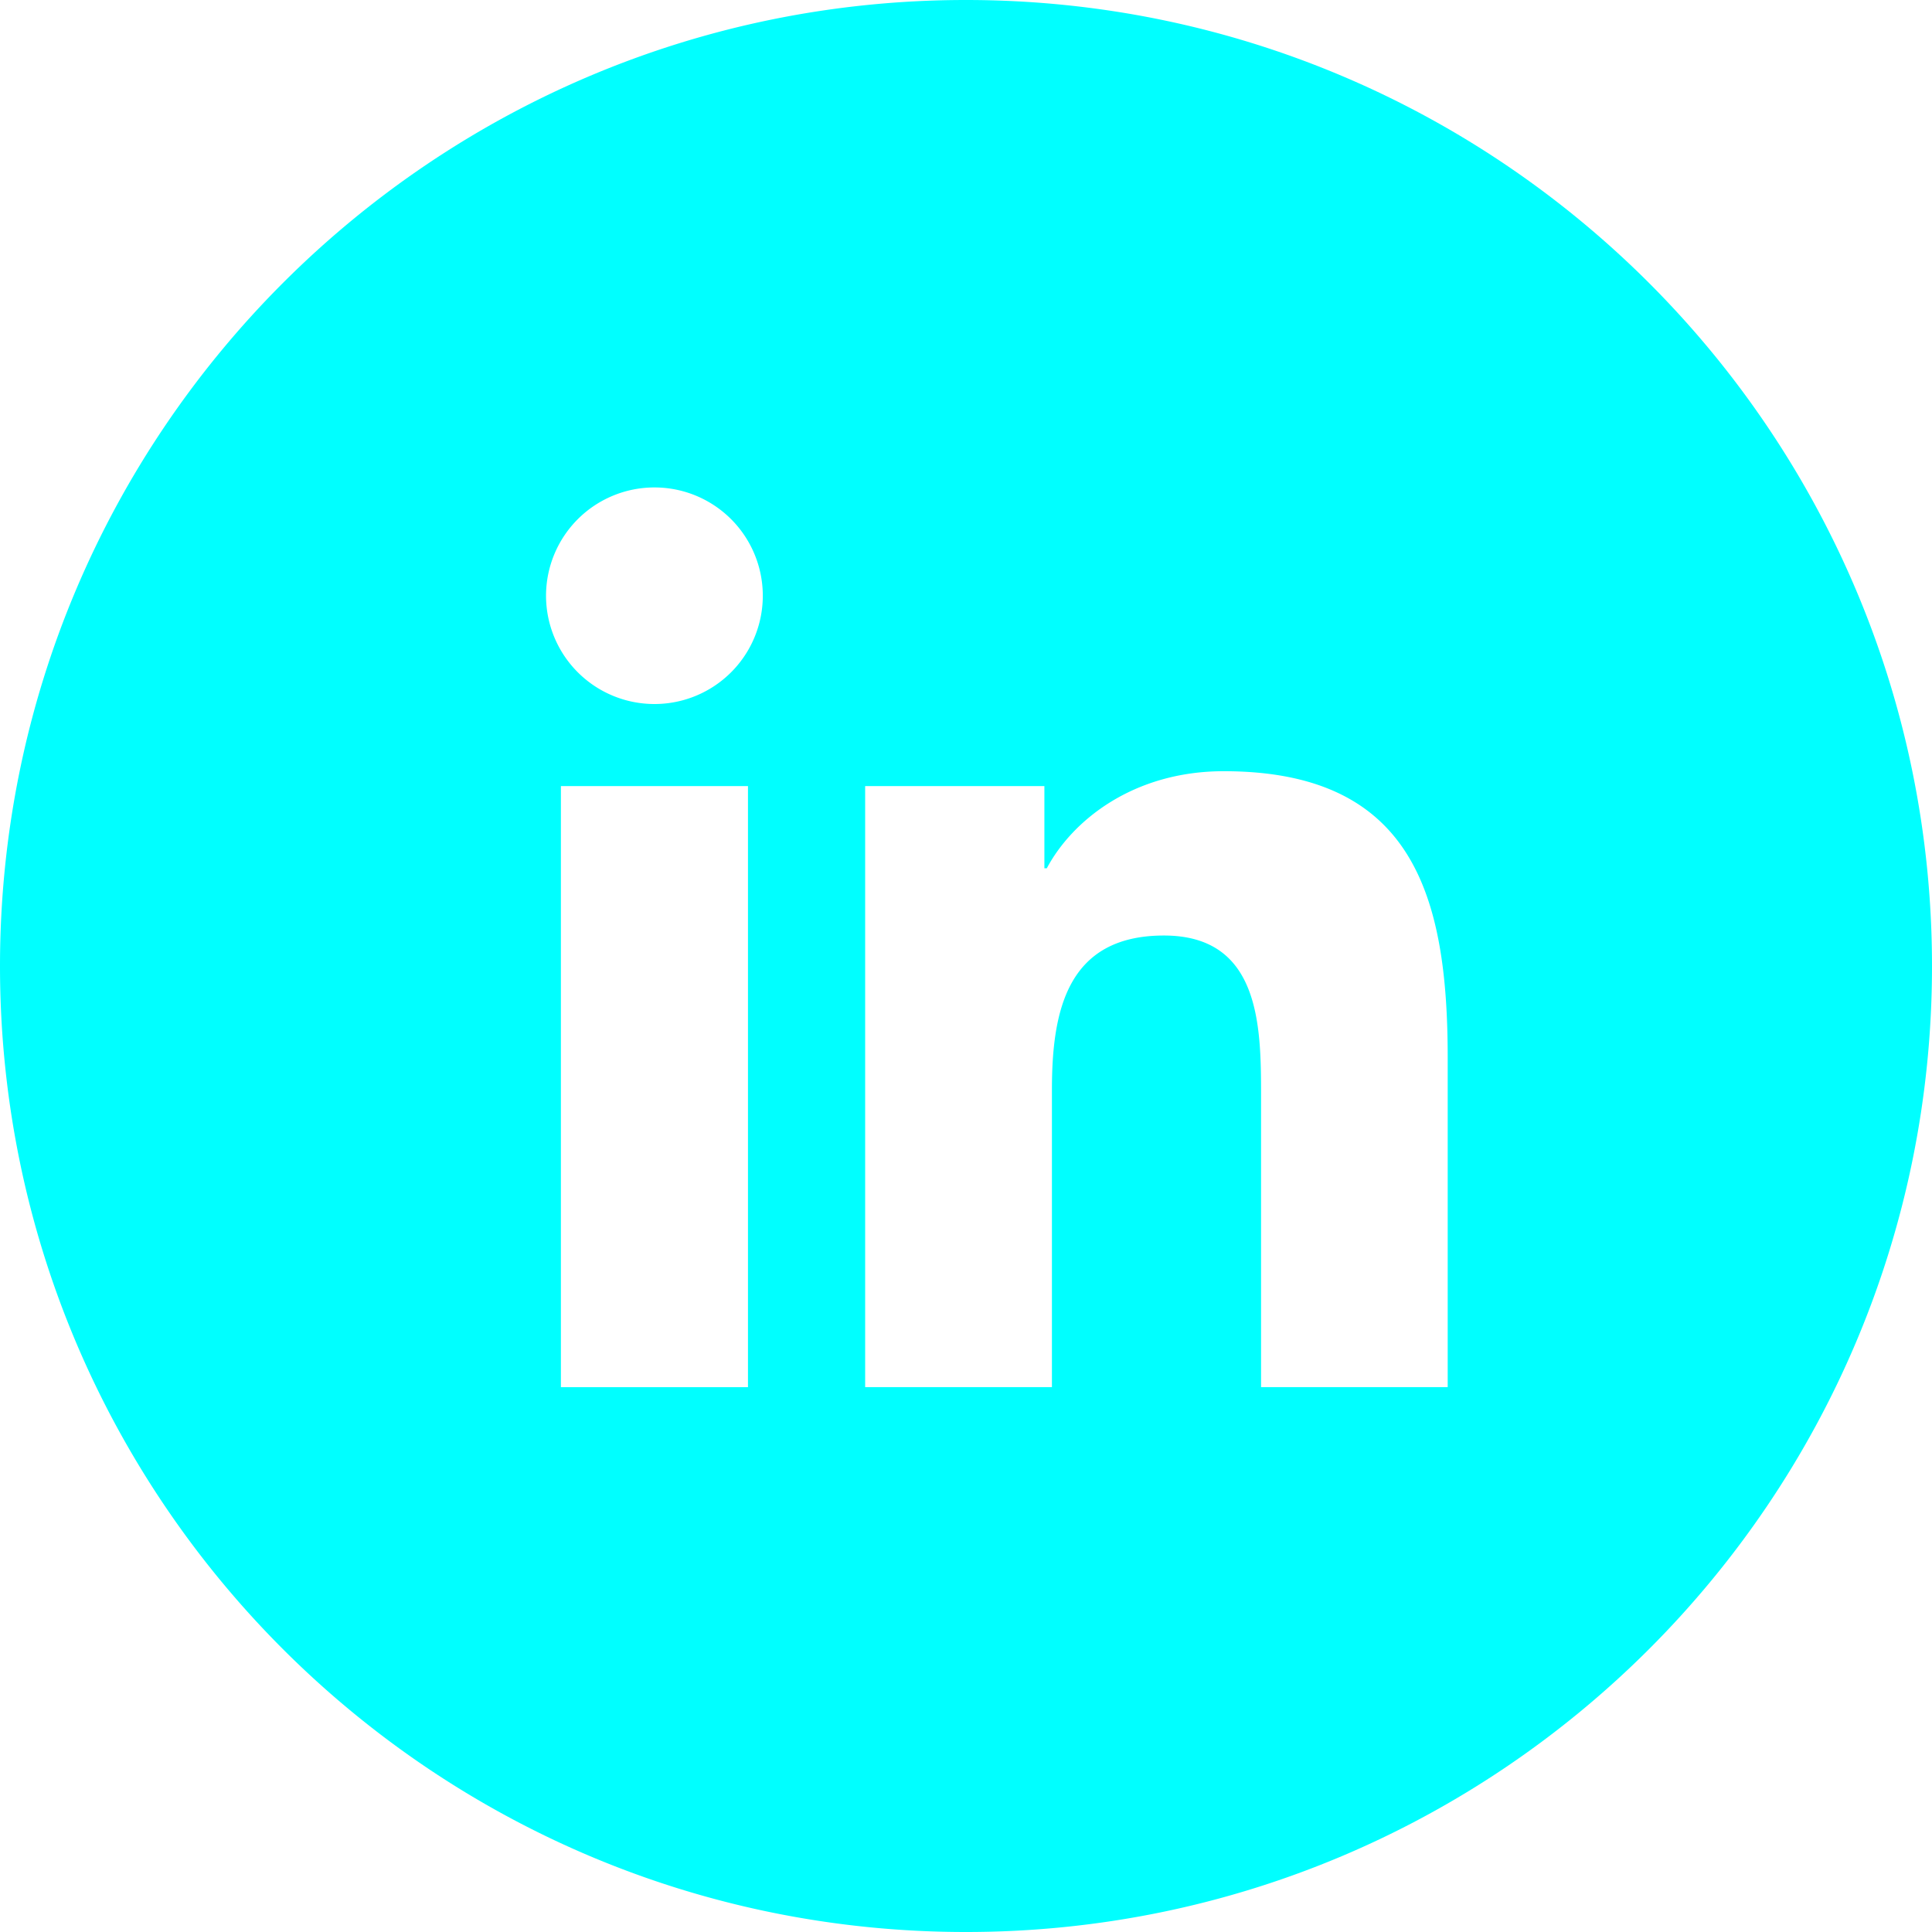 <svg xmlns="http://www.w3.org/2000/svg" width="40" height="40"><path d="M19.998 0C8.953 0 0 8.957 0 20.002 0 31.047 8.953 40 19.998 40 31.045 40 40 31.047 40 20.002 40 8.957 31.045 0 19.998 0zm-6.447 10.092a2.242 2.242 0 0 1 0 4.484 2.244 2.244 0 0 1-2.246-2.242 2.244 2.244 0 0 1 2.246-2.242zm11.785 5.875c3.916 0 4.637 2.576 4.637 5.928v6.824h-3.864v-6.051c0-1.443-.028-3.299-2.011-3.299-2.012 0-2.319 1.572-2.319 3.194v6.156h-3.867V16.275h3.711v1.702h.05c.52-.98 1.78-2.01 3.663-2.01zm-13.723.308h3.873V28.72h-3.873V16.275z" style="fill:#0ff;fill-opacity:1"/></svg>